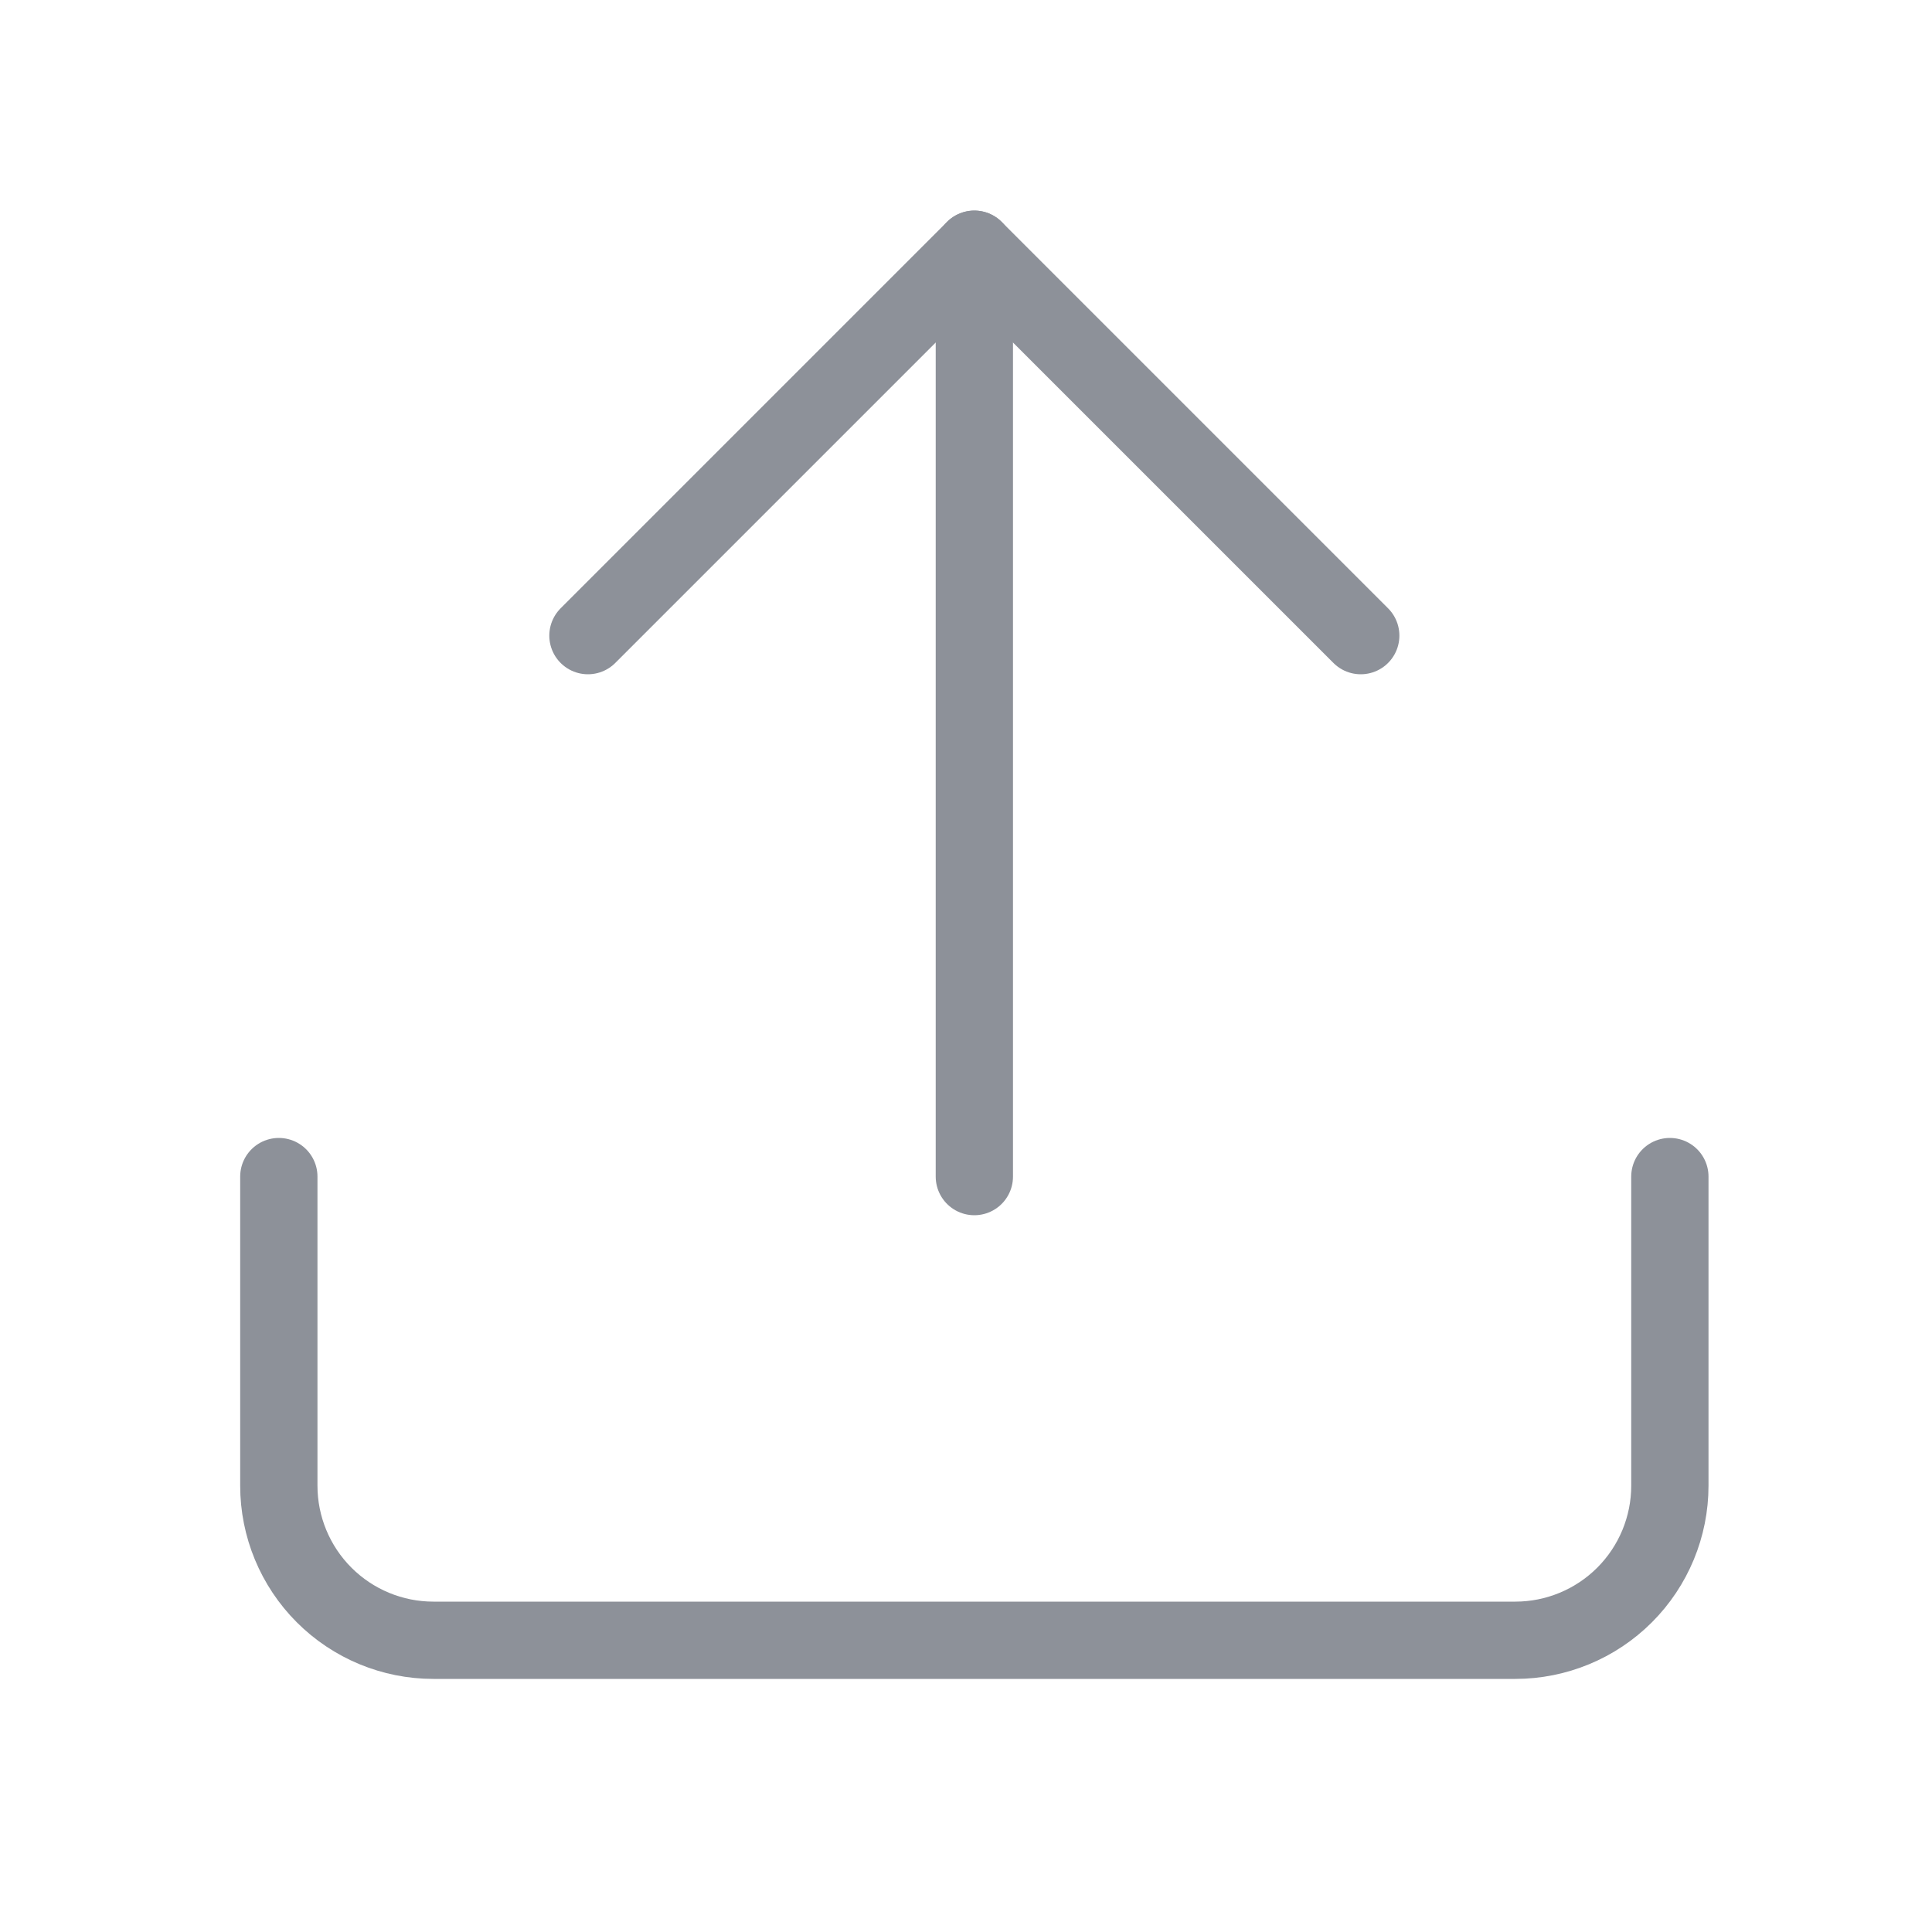 <svg width="25" height="25" viewBox="0 0 25 25" fill="none" xmlns="http://www.w3.org/2000/svg">
<path d="M21.608 15.225V19.225C21.608 19.755 21.397 20.264 21.022 20.639C20.647 21.014 20.138 21.225 19.608 21.225H5.608C5.077 21.225 4.569 21.014 4.194 20.639C3.819 20.264 3.608 19.755 3.608 19.225V15.225" stroke="#8D9199" stroke-linecap="round" stroke-linejoin="round"/>
<path d="M17.608 8.225L12.608 3.225L7.608 8.225" stroke="#8D9199" stroke-linecap="round" stroke-linejoin="round"/>
<path d="M12.608 3.225V15.225" stroke="#8D9199" stroke-linecap="round" stroke-linejoin="round"/>
</svg>
